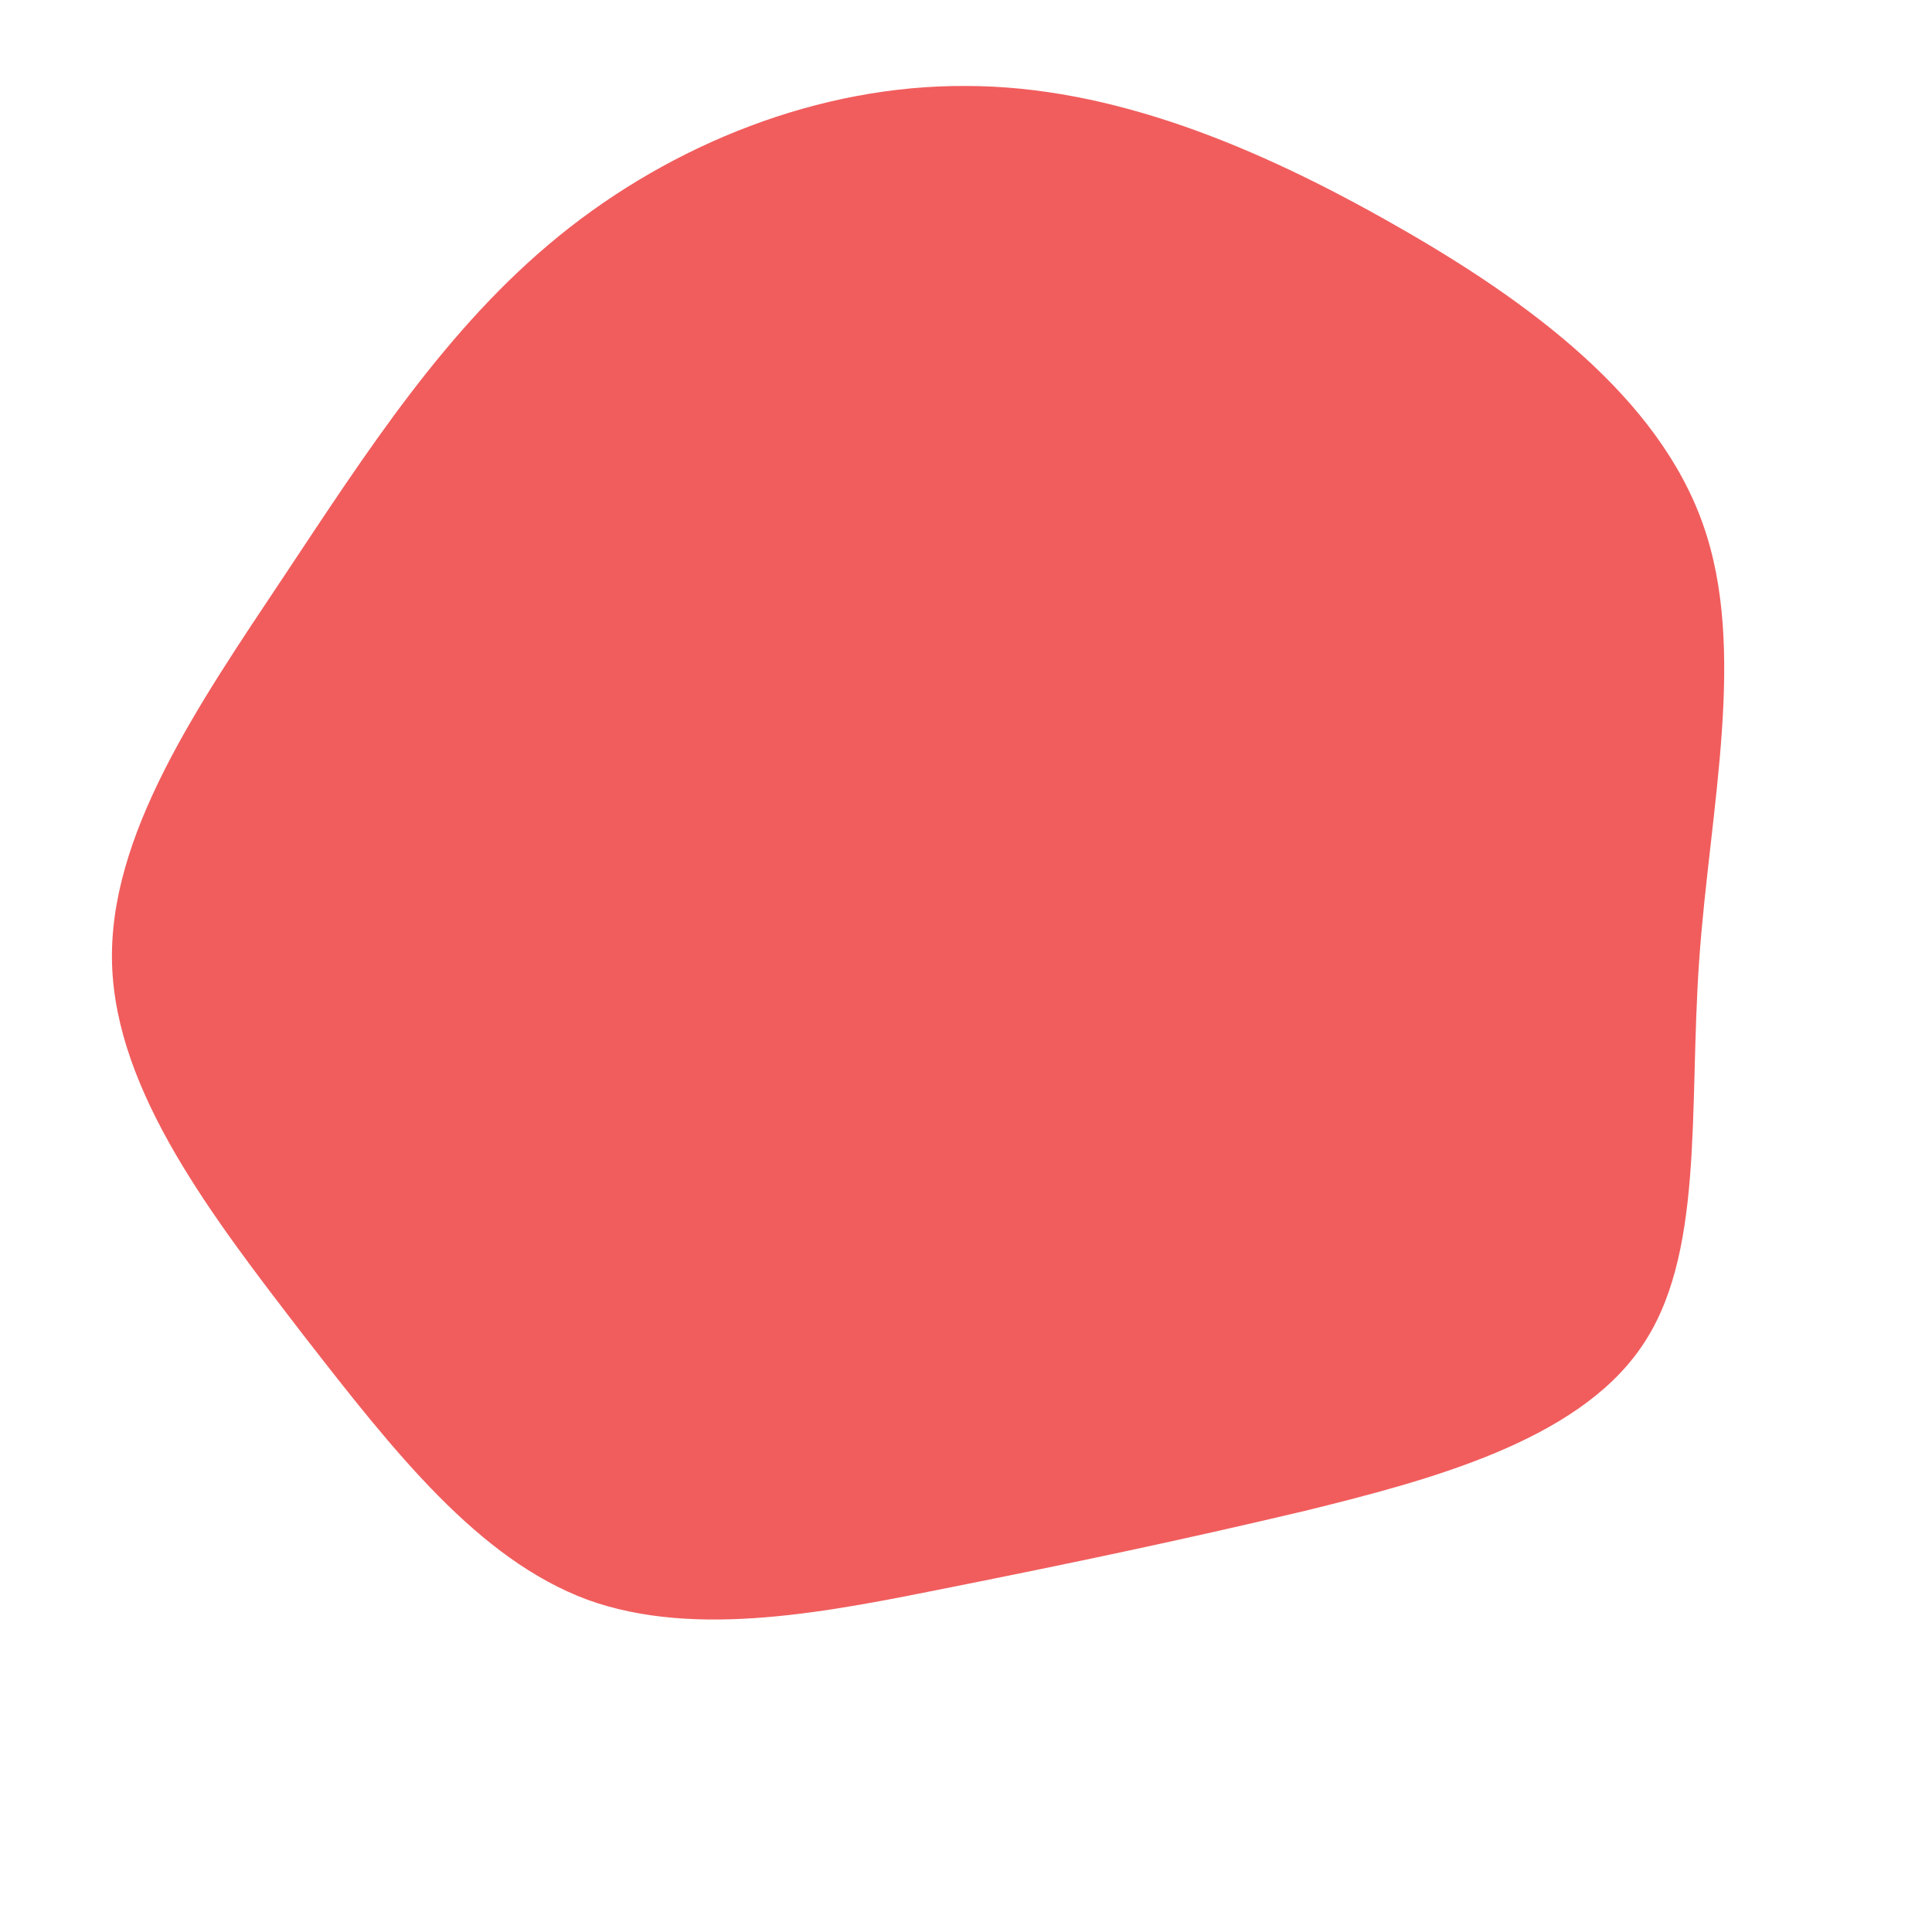 <?xml version="1.0" standalone="no"?>
<svg viewBox="0 0 200 200" xmlns="http://www.w3.org/2000/svg">
  <path fill="#F15D5D" d="M44.4,-76.7C58.5,-68.7,71.7,-58.8,76.3,-45.7C80.9,-32.7,77,-16.3,75.9,-0.6C74.8,15,76.5,30.1,69.8,39.6C63.1,49.2,48.1,53.2,35.1,56.4C22,59.5,11,61.8,-1.5,64.3C-14,66.8,-27.9,69.7,-39.2,65.6C-50.5,61.4,-59.2,50.3,-68.6,38.2C-77.9,26.1,-88,13.1,-88.4,-0.2C-88.8,-13.5,-79.5,-27,-70.7,-40.2C-62,-53.3,-53.8,-66.1,-42.1,-75.6C-30.4,-85.1,-15.2,-91.2,0,-91.1C15.1,-91.1,30.2,-84.8,44.4,-76.7Z" transform="translate(100 100)" />
</svg>
